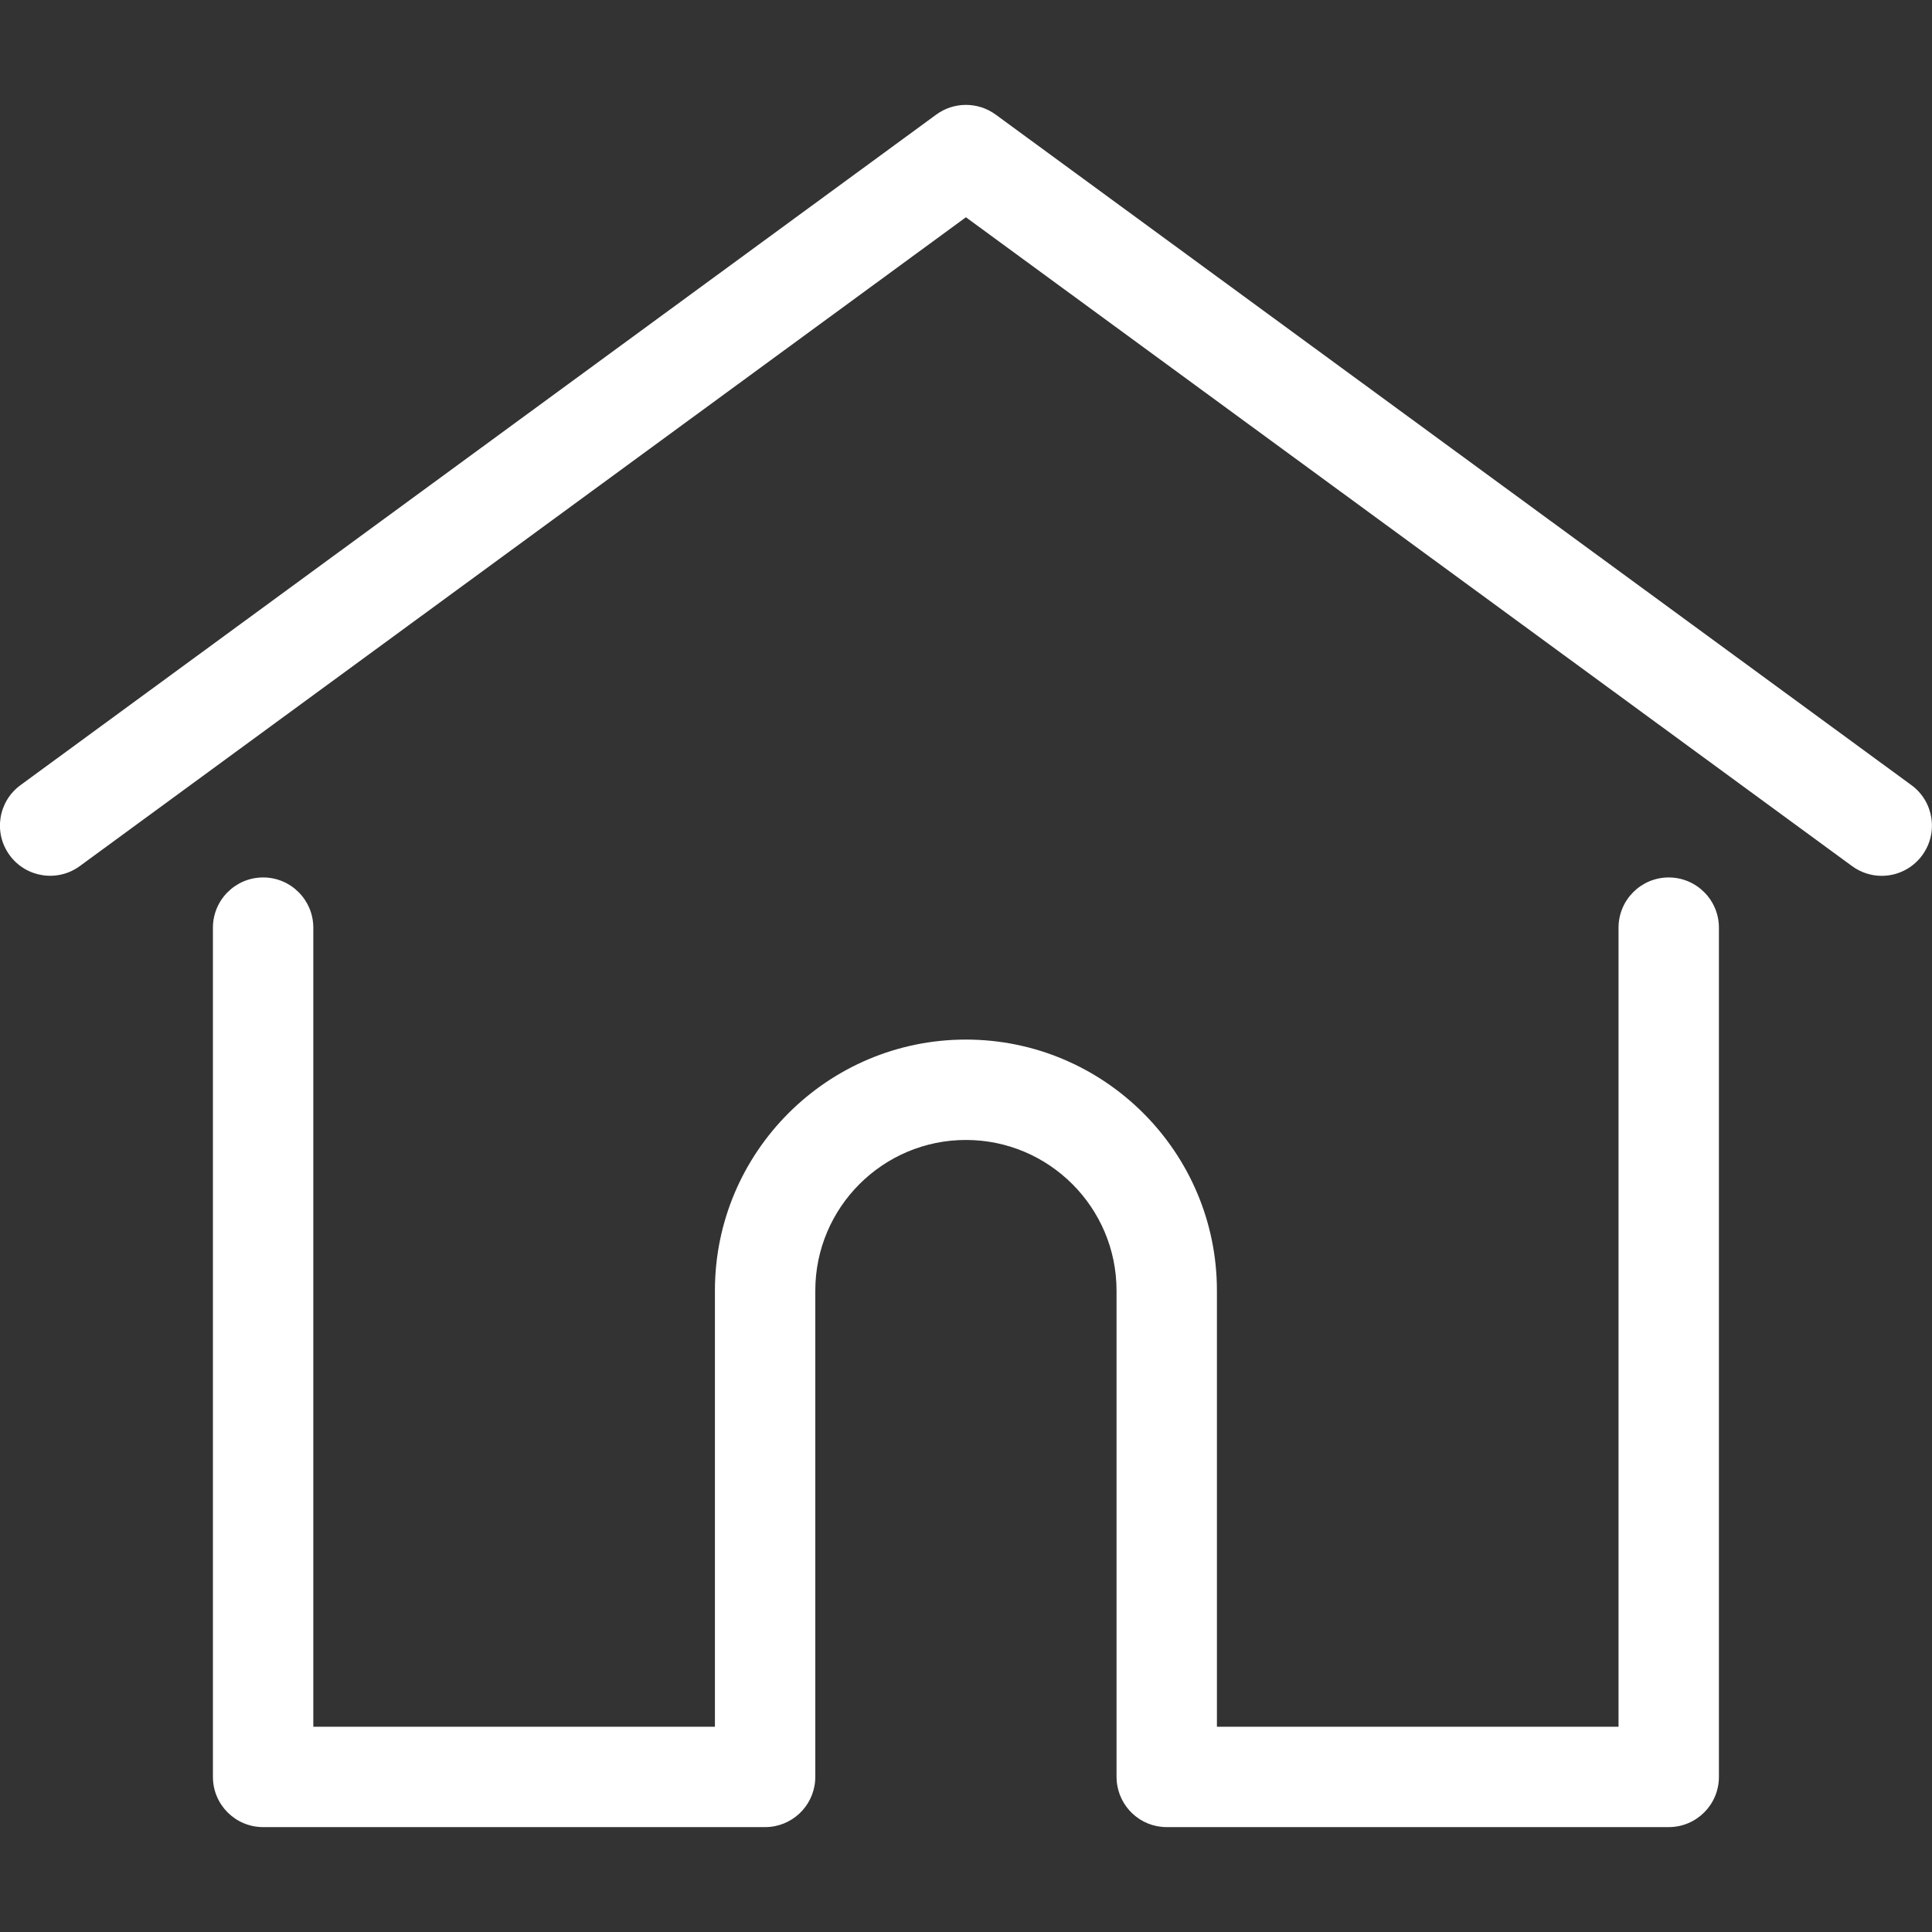 <svg width="24" height="24" viewBox="0 0 24 24" fill="none" xmlns="http://www.w3.org/2000/svg">
<rect x="0" y="0" width="24" height="24" fill="#333333" stroke="none"/>
<g clip-path="url(#clip0)">
<path d="M23.744 9.753L12.368 1.423C12.148 1.263 11.85 1.263 11.631 1.423L0.255 9.753C-0.023 9.956 -0.084 10.346 0.12 10.624C0.323 10.902 0.714 10.962 0.991 10.759L11.999 2.699L23.007 10.759C23.118 10.84 23.247 10.88 23.375 10.88C23.567 10.88 23.757 10.791 23.879 10.624C24.082 10.346 24.022 9.956 23.744 9.753Z" fill="white"/>
<path d="M20.729 10.9C20.385 10.9 20.106 11.18 20.106 11.524V21.45H15.117V16.032C15.117 14.312 13.718 12.914 11.999 12.914C10.28 12.914 8.881 14.312 8.881 16.032V21.45H3.892V11.524C3.892 11.18 3.613 10.9 3.269 10.9C2.924 10.9 2.645 11.18 2.645 11.524V22.073C2.645 22.418 2.924 22.697 3.269 22.697H9.504C9.832 22.697 10.101 22.444 10.126 22.122C10.127 22.107 10.128 22.091 10.128 22.073V16.032C10.128 15 10.967 14.161 11.999 14.161C13.031 14.161 13.87 15 13.87 16.032V22.073C13.87 22.091 13.871 22.107 13.872 22.121C13.897 22.443 14.165 22.697 14.493 22.697H20.729C21.074 22.697 21.353 22.418 21.353 22.073V11.524C21.353 11.18 21.074 10.9 20.729 10.9Z" fill="white"/>
</g>
<defs>
<clipPath id="clip0">
<rect width="24" height="24" fill="white"/>
</clipPath>
</defs>
</svg>
